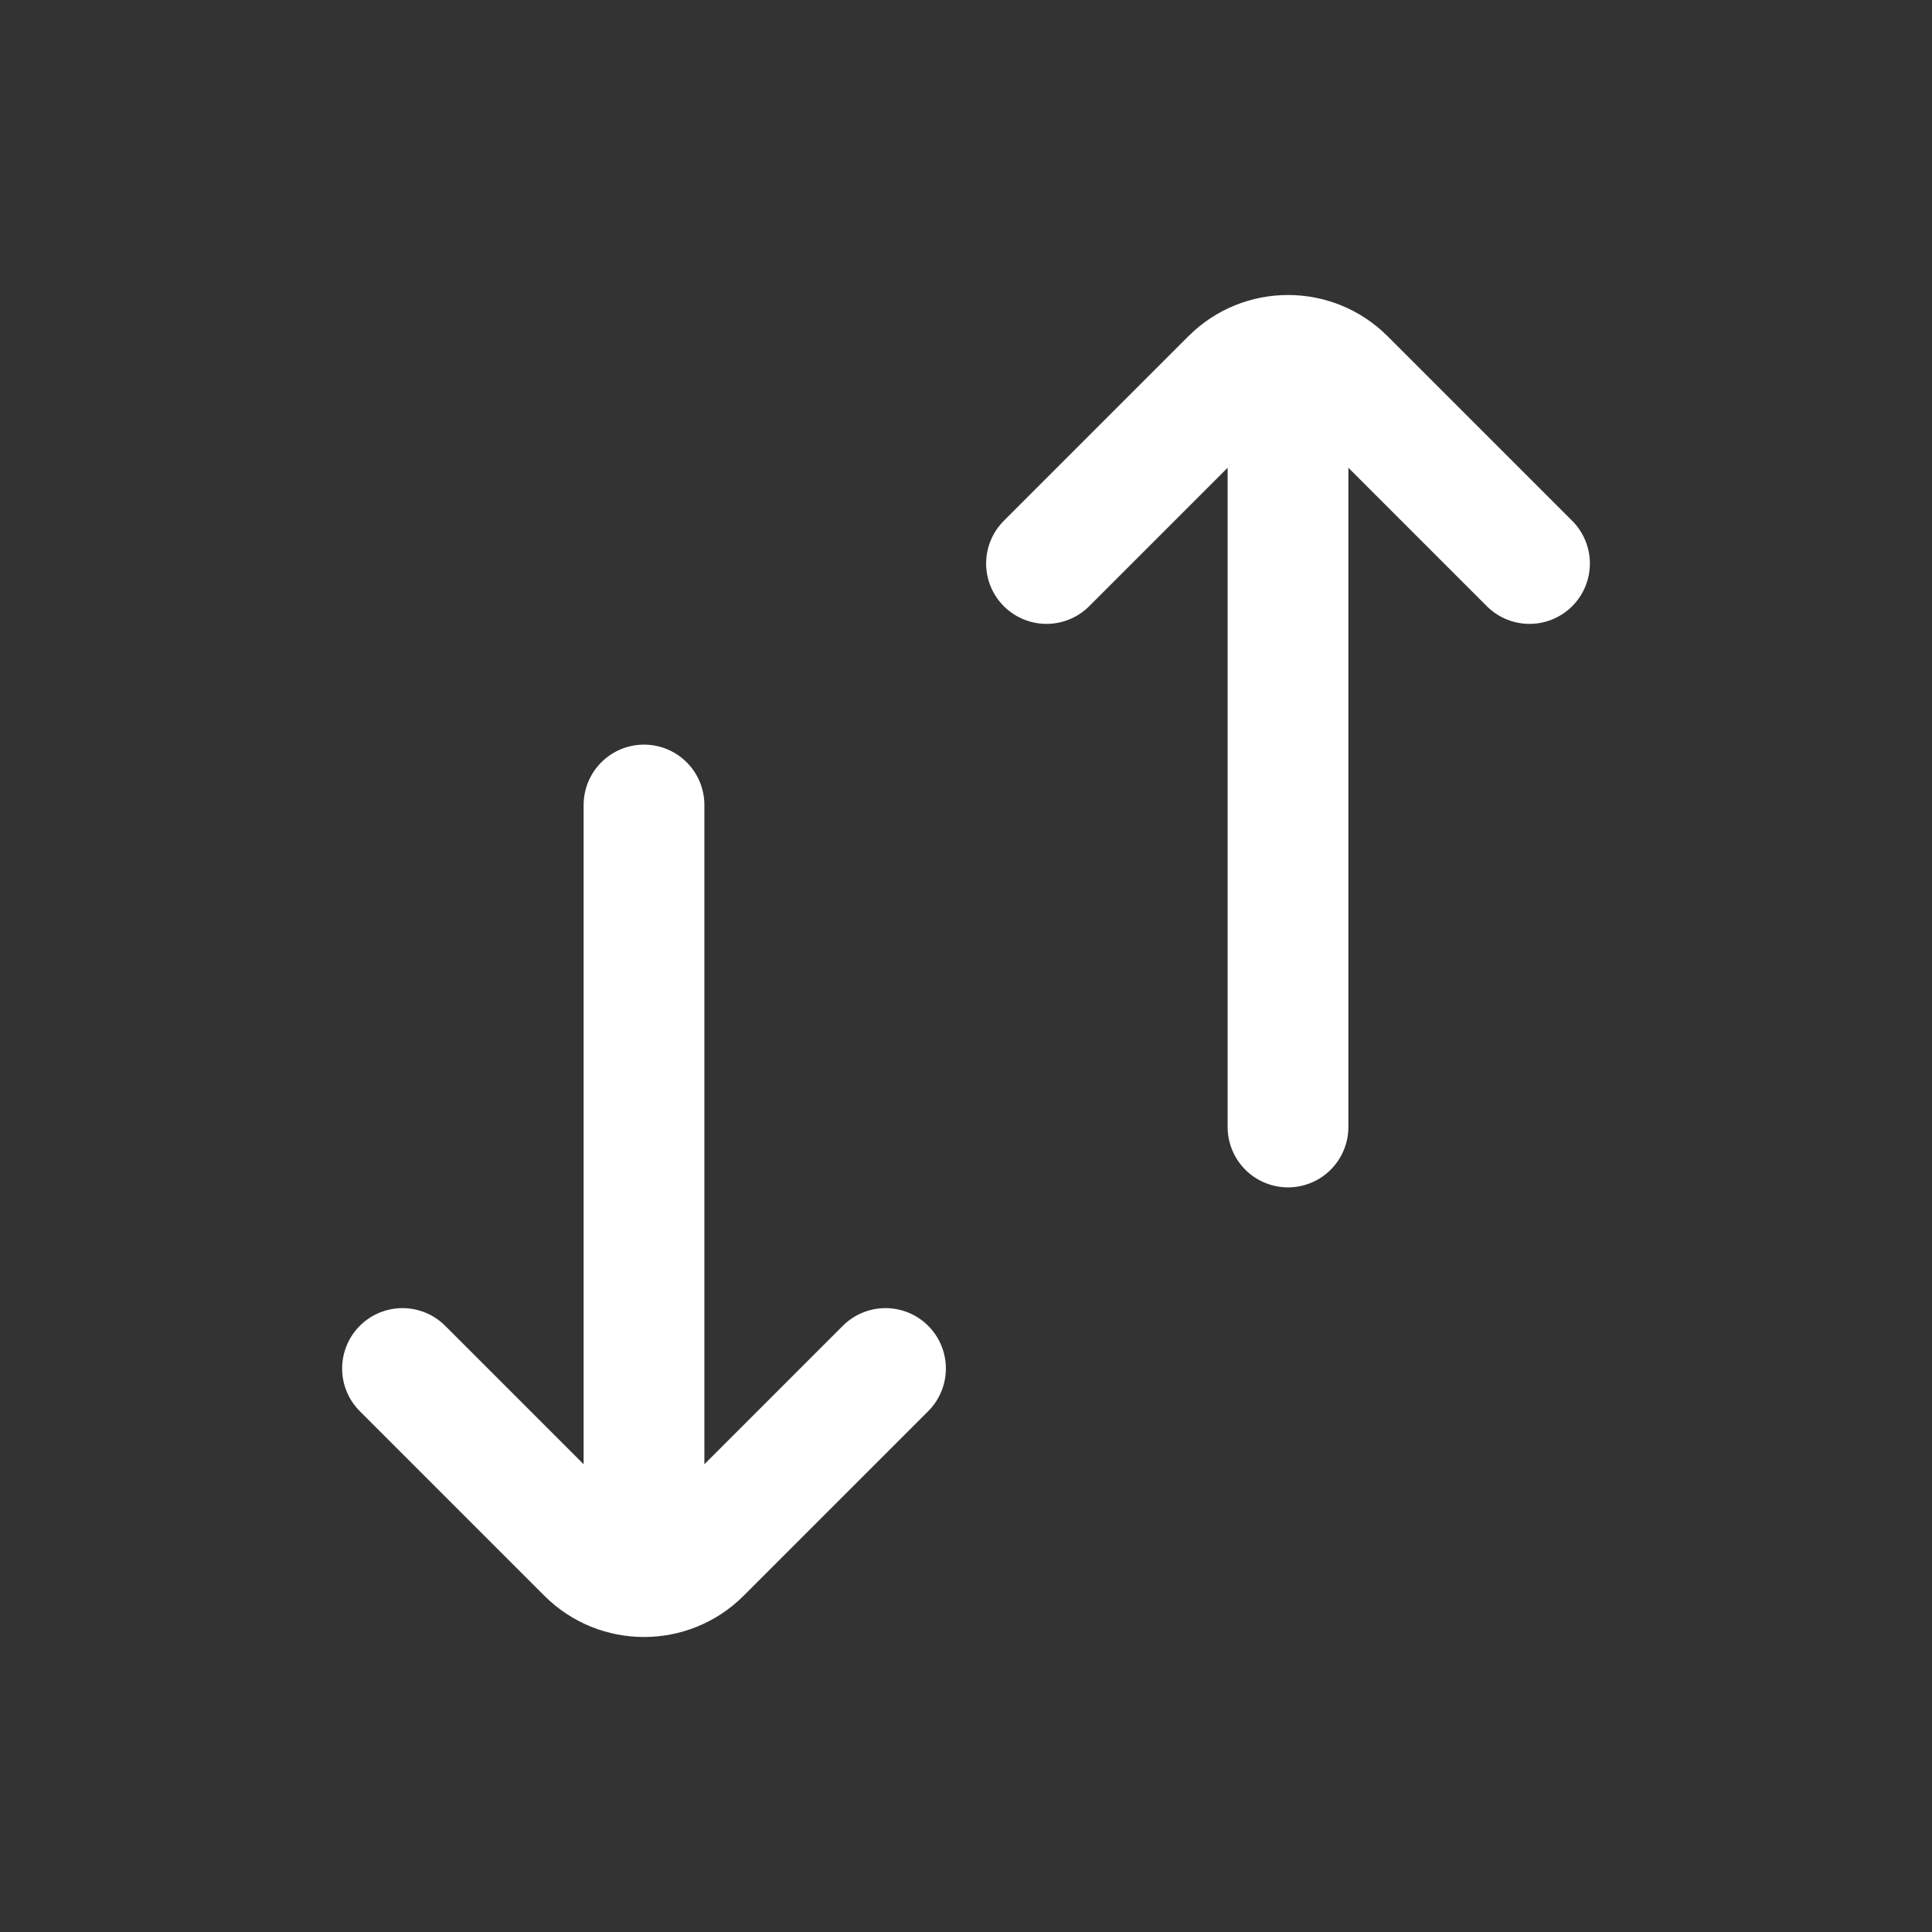 <svg width="24" height="24" viewBox="0 0 24 24" fill="none" xmlns="http://www.w3.org/2000/svg">
<rect x="0" y="0" width="24" height="24" fill="#333333" stroke="none"/>
<path d="M11 17L8.707 19.293C8.317 19.683 7.683 19.683 7.293 19.293L5 17M8 10L8 18.5" stroke="white" stroke-width="1.5" stroke-linecap="round" stroke-linejoin="round"/>
<path d="M13 7L15.293 4.707C15.683 4.317 16.317 4.317 16.707 4.707L19 7M16 14L16 5.5" stroke="white" stroke-width="1.5" stroke-linecap="round" stroke-linejoin="round"/>
</svg>
